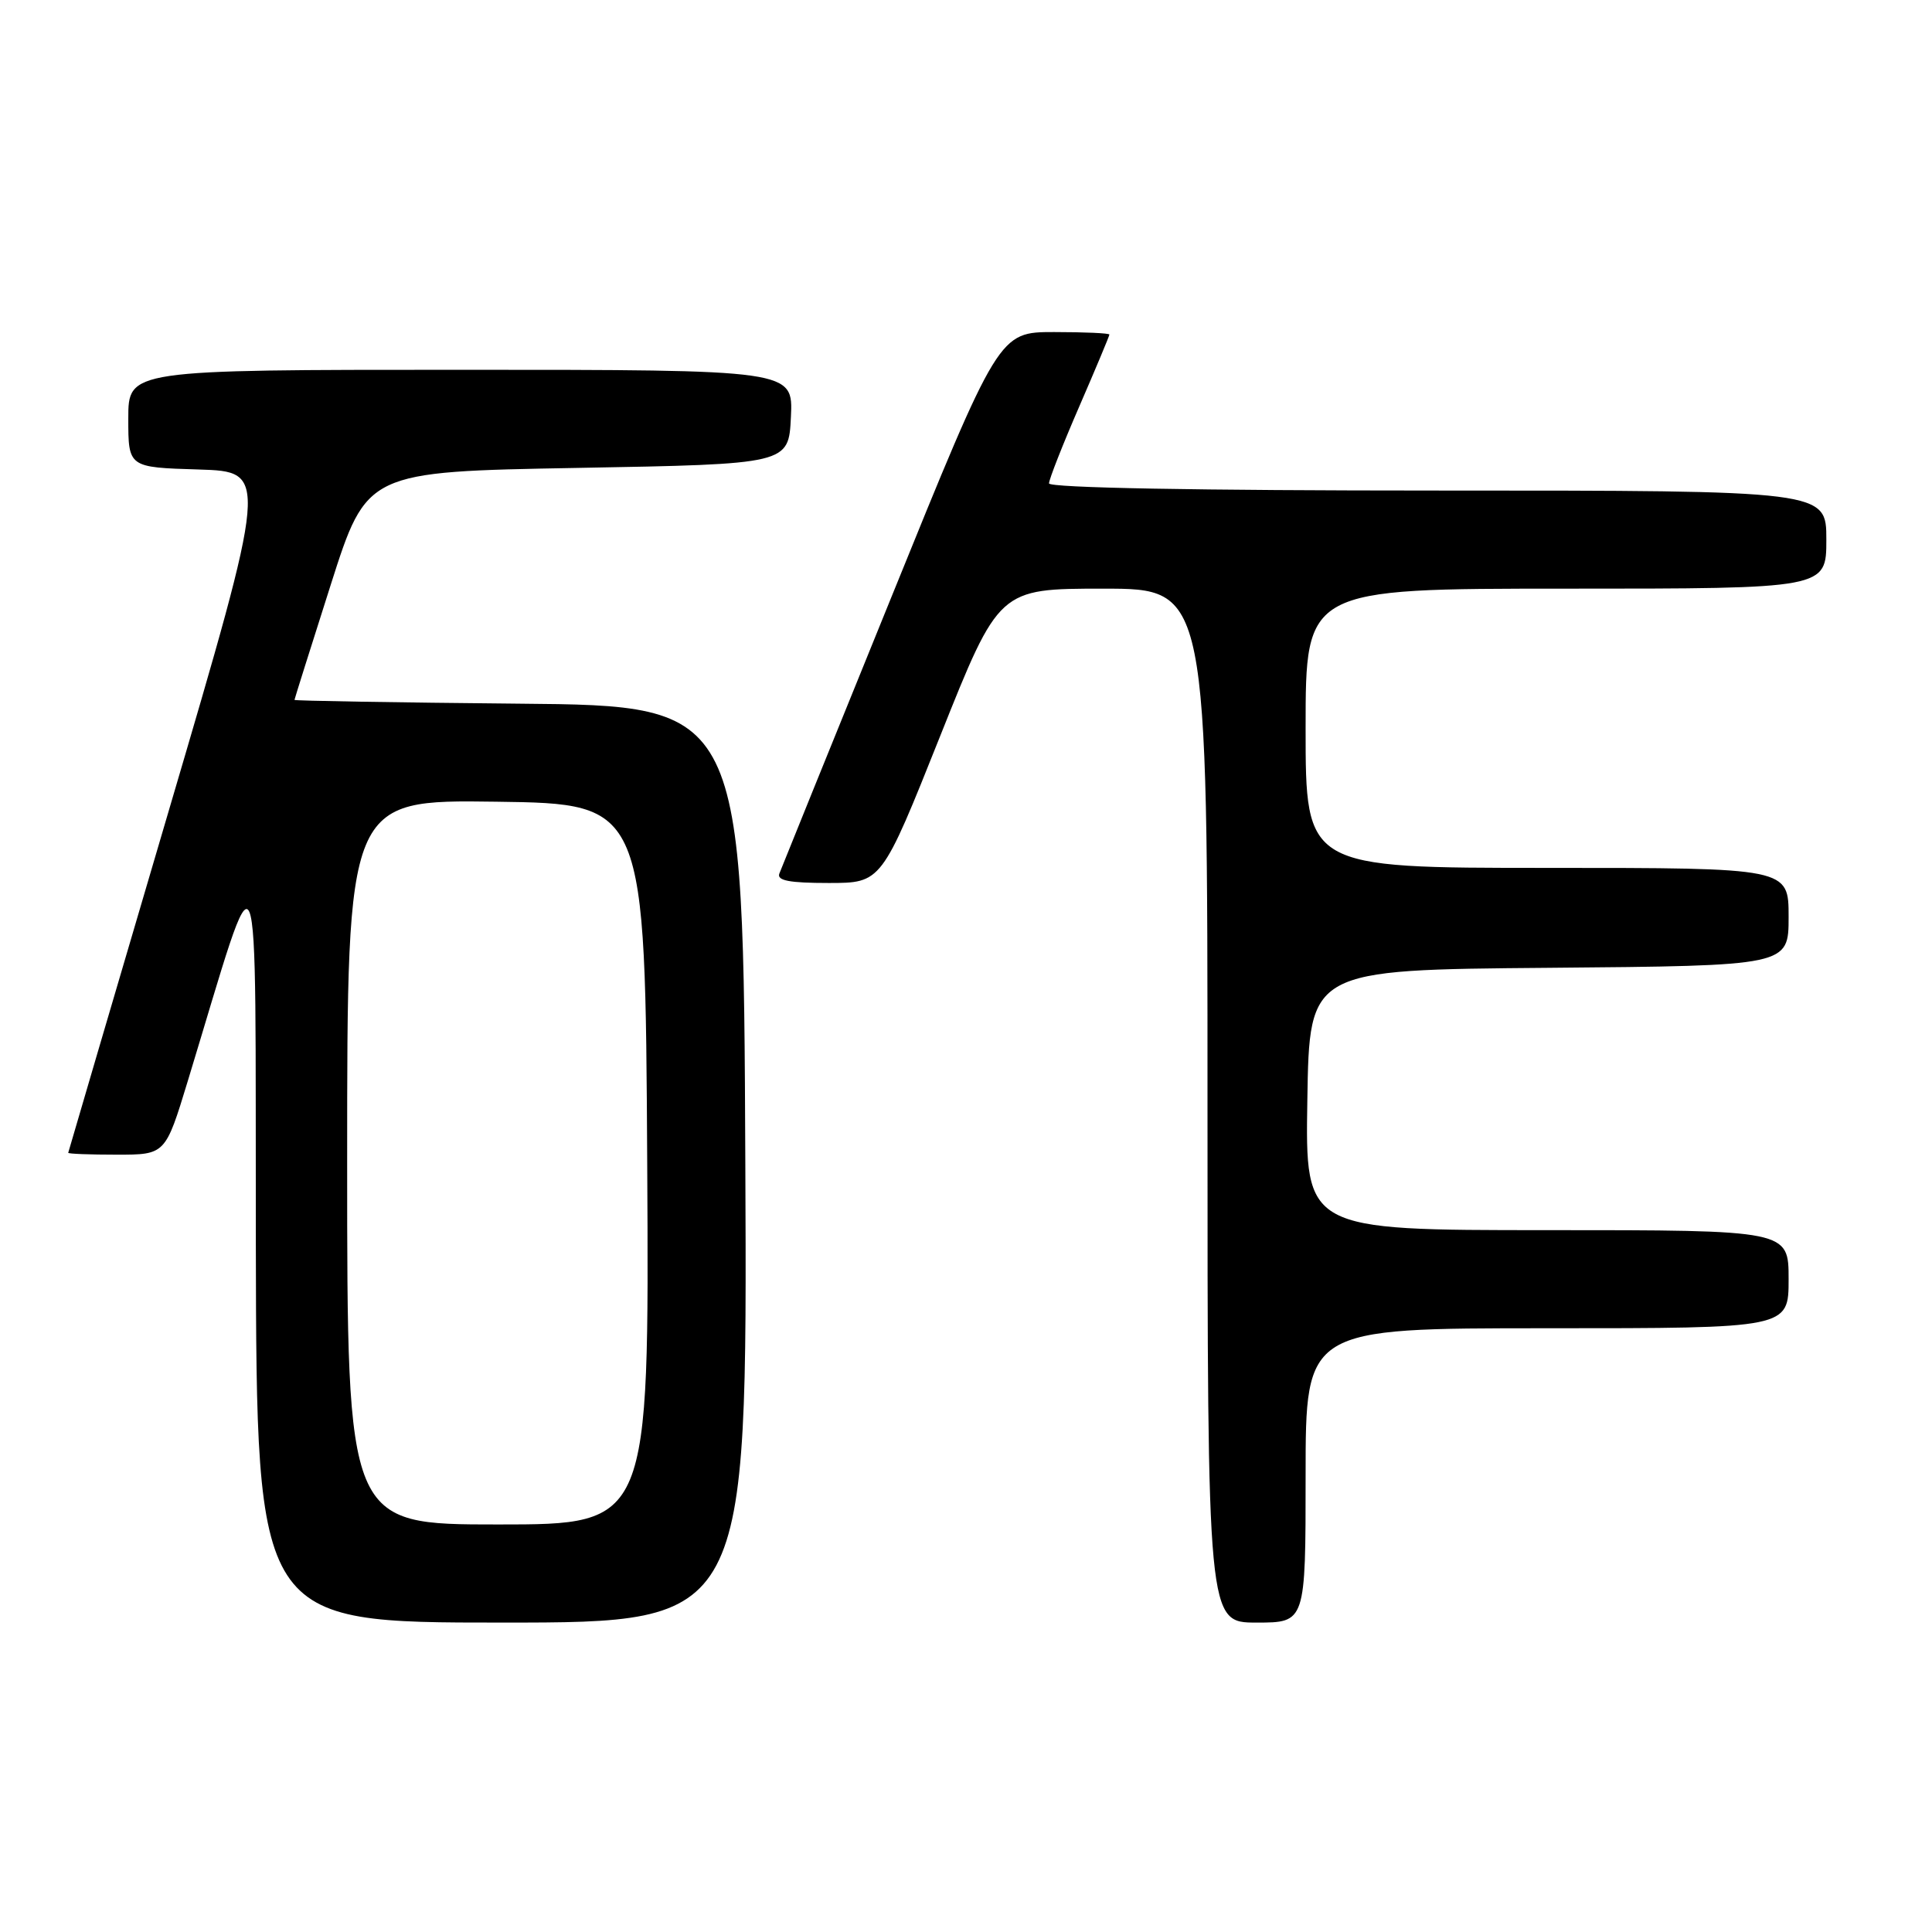 <?xml version="1.0" encoding="UTF-8" standalone="no"?>
<!DOCTYPE svg PUBLIC "-//W3C//DTD SVG 1.1//EN" "http://www.w3.org/Graphics/SVG/1.1/DTD/svg11.dtd" >
<svg xmlns="http://www.w3.org/2000/svg" xmlns:xlink="http://www.w3.org/1999/xlink" version="1.1" viewBox="0 0 256 256">
 <g >
 <path fill="currentColor"
d=" M 98.76 154.25 C 98.50 93.50 98.50 93.50 68.75 93.24 C 52.39 93.09 39.01 92.86 39.02 92.74 C 39.03 92.61 41.19 85.75 43.82 77.50 C 48.60 62.50 48.60 62.50 76.55 62.00 C 104.50 61.50 104.50 61.50 104.80 55.25 C 105.10 49.00 105.10 49.00 61.05 49.00 C 17.00 49.00 17.00 49.00 17.00 55.46 C 17.00 61.93 17.00 61.93 26.30 62.21 C 35.59 62.50 35.59 62.50 22.34 107.50 C 15.05 132.25 9.07 152.61 9.04 152.75 C 9.02 152.89 11.91 153.00 15.46 153.00 C 21.91 153.00 21.91 153.00 24.88 143.25 C 34.73 110.91 33.80 108.69 33.90 164.75 C 34.00 215.00 34.00 215.00 66.51 215.00 C 99.02 215.00 99.02 215.00 98.76 154.25 Z  M 173.00 195.50 C 173.00 176.00 173.00 176.00 205.00 176.00 C 237.00 176.00 237.00 176.00 237.00 169.50 C 237.00 163.00 237.00 163.00 204.98 163.00 C 172.95 163.00 172.95 163.00 173.23 145.75 C 173.50 128.50 173.50 128.50 205.25 128.24 C 237.00 127.97 237.00 127.97 237.00 121.49 C 237.00 115.00 237.00 115.00 205.00 115.00 C 173.00 115.00 173.00 115.00 173.00 96.50 C 173.00 78.00 173.00 78.00 207.50 78.00 C 242.00 78.00 242.00 78.00 242.00 71.50 C 242.00 65.00 242.00 65.00 190.50 65.00 C 158.64 65.00 139.00 64.64 139.00 64.05 C 139.00 63.53 140.80 58.95 143.00 53.88 C 145.20 48.81 147.00 44.51 147.00 44.33 C 147.00 44.15 143.71 44.00 139.68 44.00 C 132.36 44.00 132.36 44.00 118.06 79.25 C 110.19 98.63 103.53 115.06 103.27 115.75 C 102.91 116.68 104.59 117.00 109.80 117.00 C 116.81 117.00 116.81 117.00 124.59 97.50 C 132.37 78.00 132.37 78.00 146.18 78.00 C 160.00 78.00 160.00 78.00 160.00 146.50 C 160.00 215.00 160.00 215.00 166.50 215.00 C 173.00 215.00 173.00 215.00 173.00 195.50 Z  M 46.00 153.98 C 46.00 105.96 46.00 105.96 65.75 106.23 C 85.50 106.50 85.50 106.50 85.76 154.25 C 86.02 202.00 86.02 202.00 66.01 202.00 C 46.00 202.00 46.00 202.00 46.00 153.98 Z "/>
</g>
</svg>